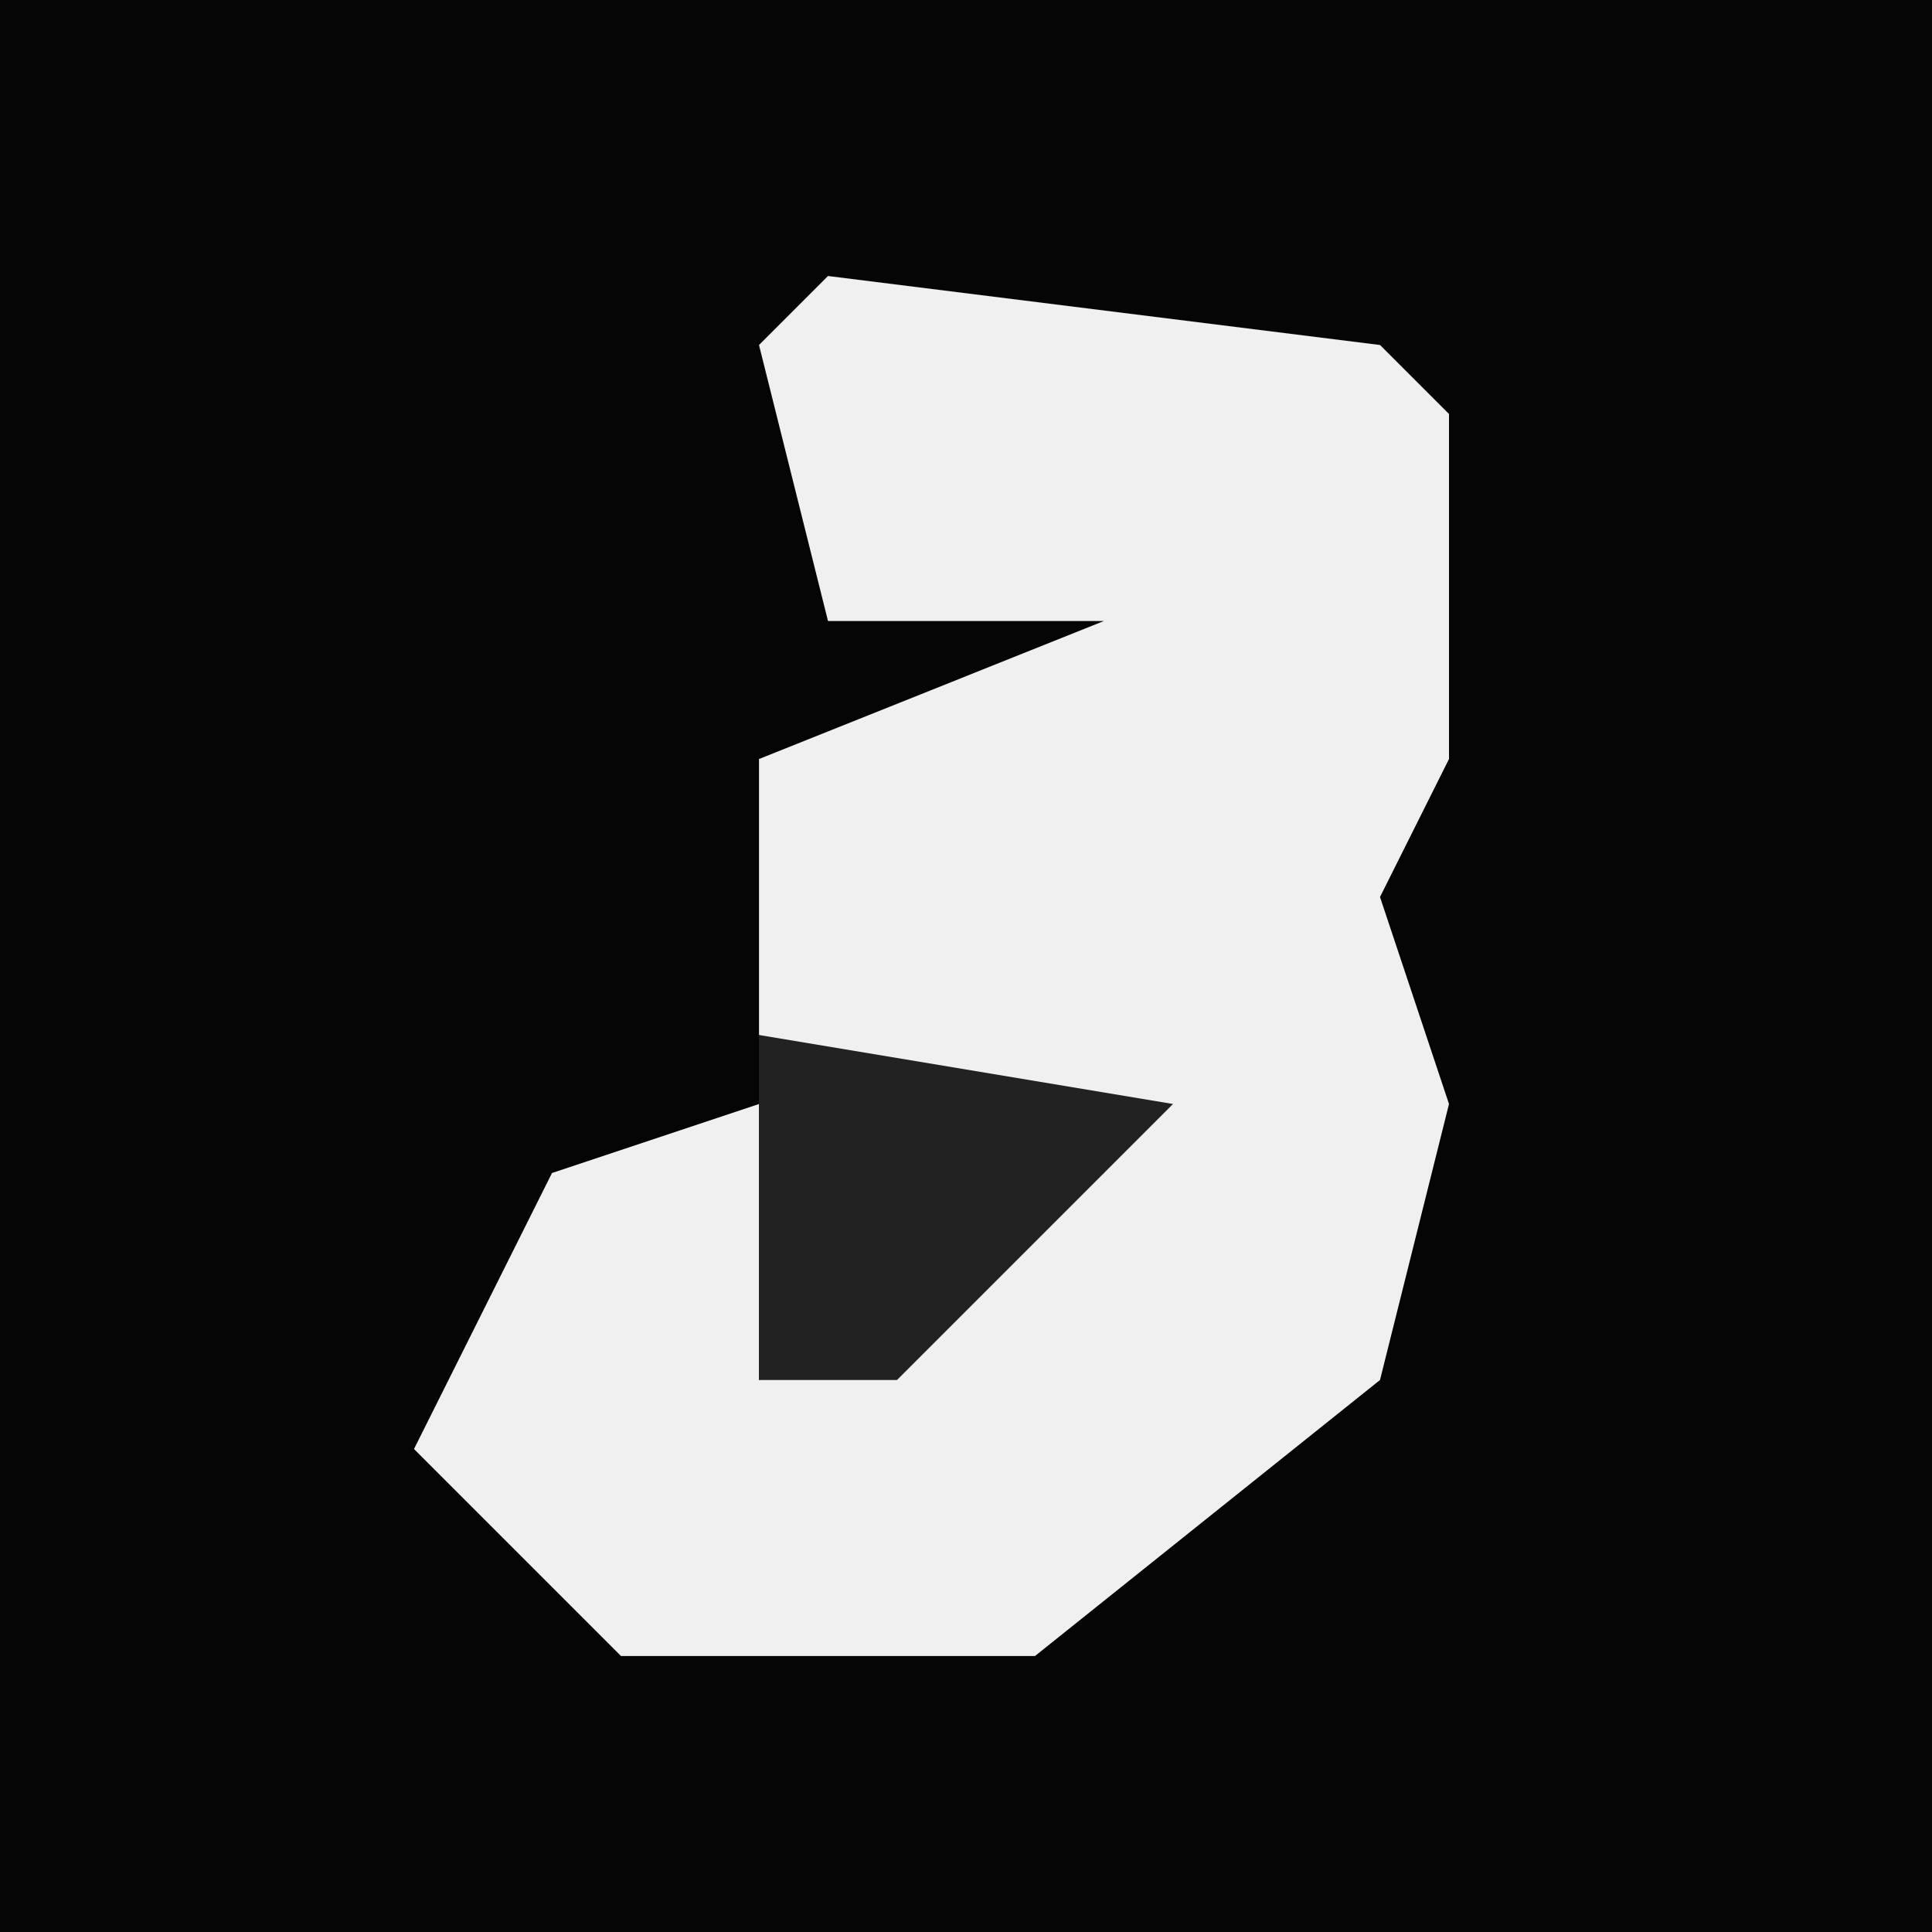 <?xml version="1.0" encoding="UTF-8"?>
<svg version="1.1" xmlns="http://www.w3.org/2000/svg" width="28" height="28">
<path d="M0,0 L28,0 L28,28 L0,28 Z " fill="#050505" transform="translate(0,0)"/>
<path d="M0,0 L8,1 L9,2 L9,7 L8,9 L9,12 L8,16 L3,20 L-3,20 L-6,17 L-4,13 L-1,12 L-1,16 L4,13 L-1,11 L-1,7 L4,5 L0,5 L-1,1 Z " fill="#F0F0F0" transform="translate(12,4)"/>
<path d="M0,0 L6,1 L2,5 L0,5 Z " fill="#222222" transform="translate(11,15)"/>
</svg>
